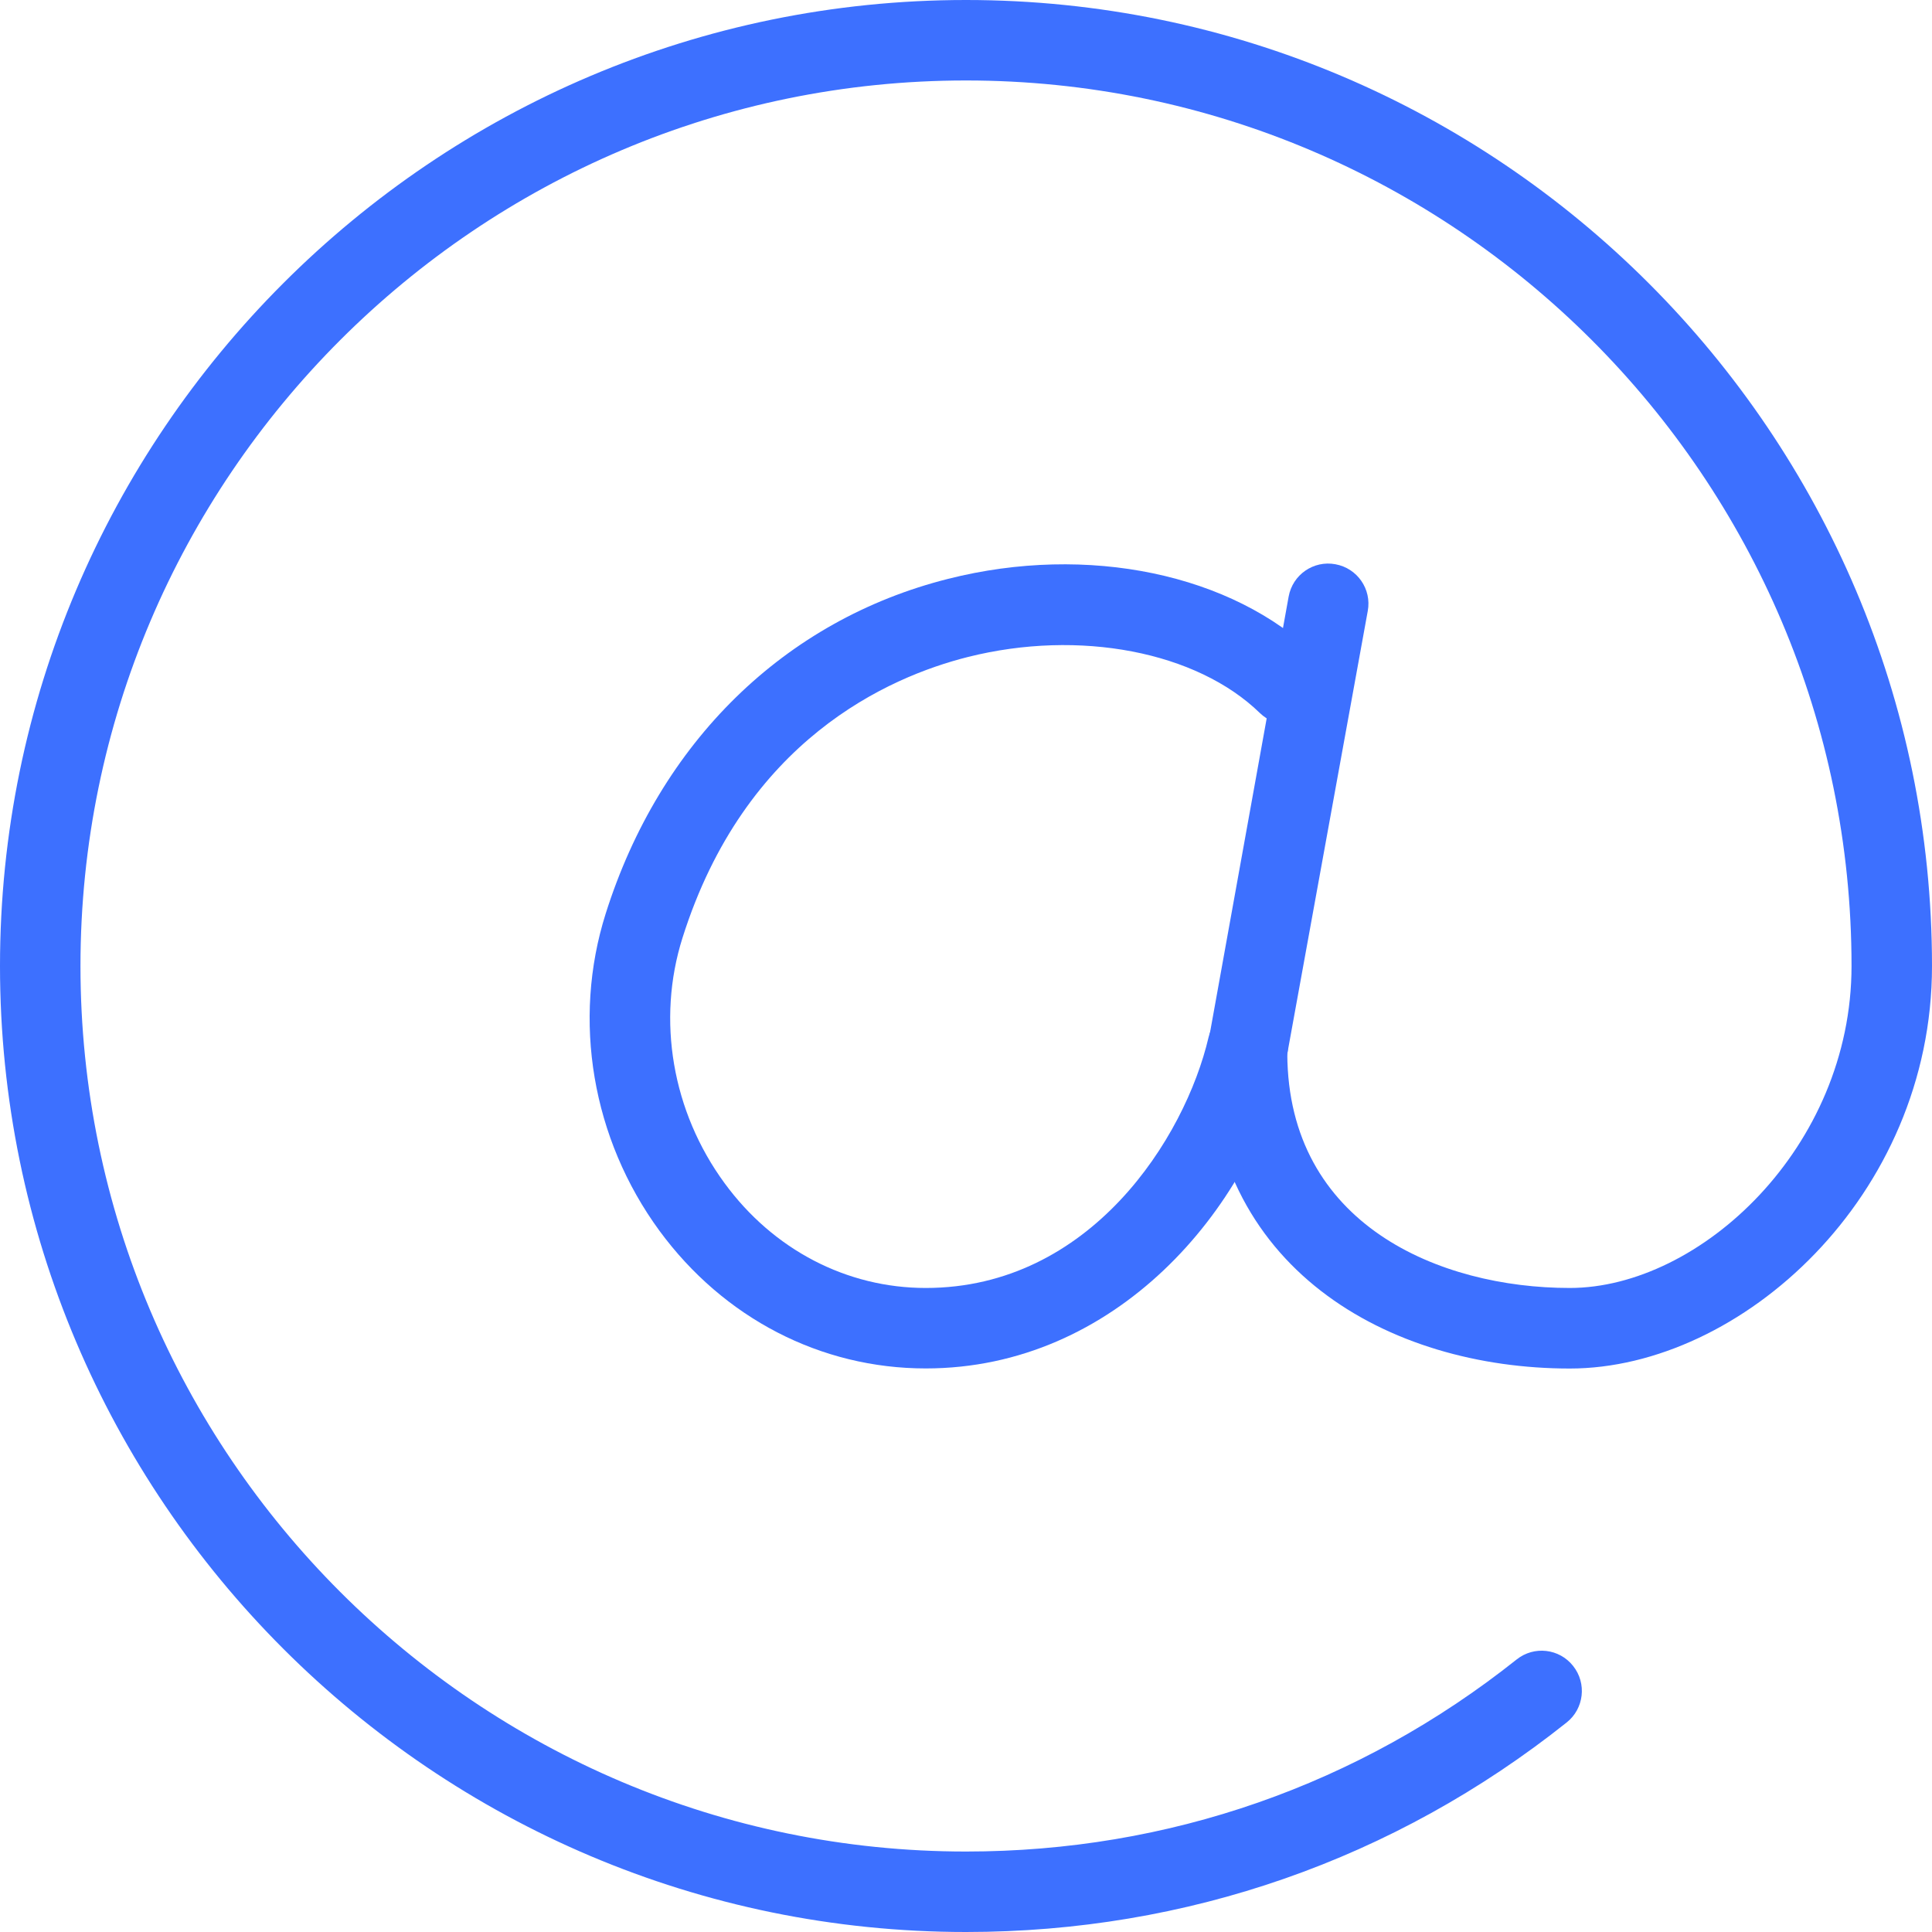 <svg width="20" height="20" viewBox="0 0 20 20" fill="none" xmlns="http://www.w3.org/2000/svg">
<g clip-path="url(#clip0_815346_3873)">
<path d="M10 20C4.486 20 0 15.514 0 10C0 4.486 4.486 0 10 0C15.514 0 20 4.486 20 10C20 12.385 18.02 14.167 16.25 14.167C14.383 14.167 12.5 13.136 12.5 10.833L13.34 6.176C13.381 5.949 13.598 5.799 13.824 5.841C14.051 5.882 14.201 6.099 14.159 6.325L13.326 10.908C13.333 12.678 14.904 13.333 16.25 13.333C17.599 13.333 19.167 11.877 19.167 10C19.167 4.946 15.054 0.833 10 0.833C4.946 0.833 0.833 4.946 0.833 10C0.833 15.054 4.946 19.167 10 19.167C12.094 19.167 14.065 18.479 15.7 17.179C15.88 17.035 16.142 17.065 16.285 17.246C16.428 17.426 16.398 17.688 16.218 17.831C14.435 19.25 12.284 20 10 20Z" fill="#3D70FF"/>
<path d="M9.583 14.166C8.496 14.166 7.491 13.646 6.826 12.74C6.129 11.788 5.921 10.561 6.27 9.458C6.831 7.681 8.123 6.418 9.816 5.992C11.26 5.627 12.756 5.94 13.625 6.786C13.79 6.946 13.793 7.21 13.632 7.375C13.472 7.541 13.209 7.542 13.043 7.382C12.389 6.745 11.175 6.511 10.02 6.801C9.194 7.009 7.711 7.662 7.065 9.709C6.796 10.56 6.959 11.509 7.5 12.247C8.004 12.937 8.765 13.333 9.583 13.333C11.286 13.333 12.267 11.781 12.511 10.738C12.563 10.514 12.788 10.374 13.011 10.427C13.236 10.48 13.375 10.704 13.322 10.928C12.945 12.537 11.54 14.166 9.583 14.166Z" fill="#3D70FF"/>
</g>
<defs>
<clipPath id="clip0_815346_3873">
<rect width="20" height="20" fill="white"/>
</clipPath>
</defs>
</svg>
